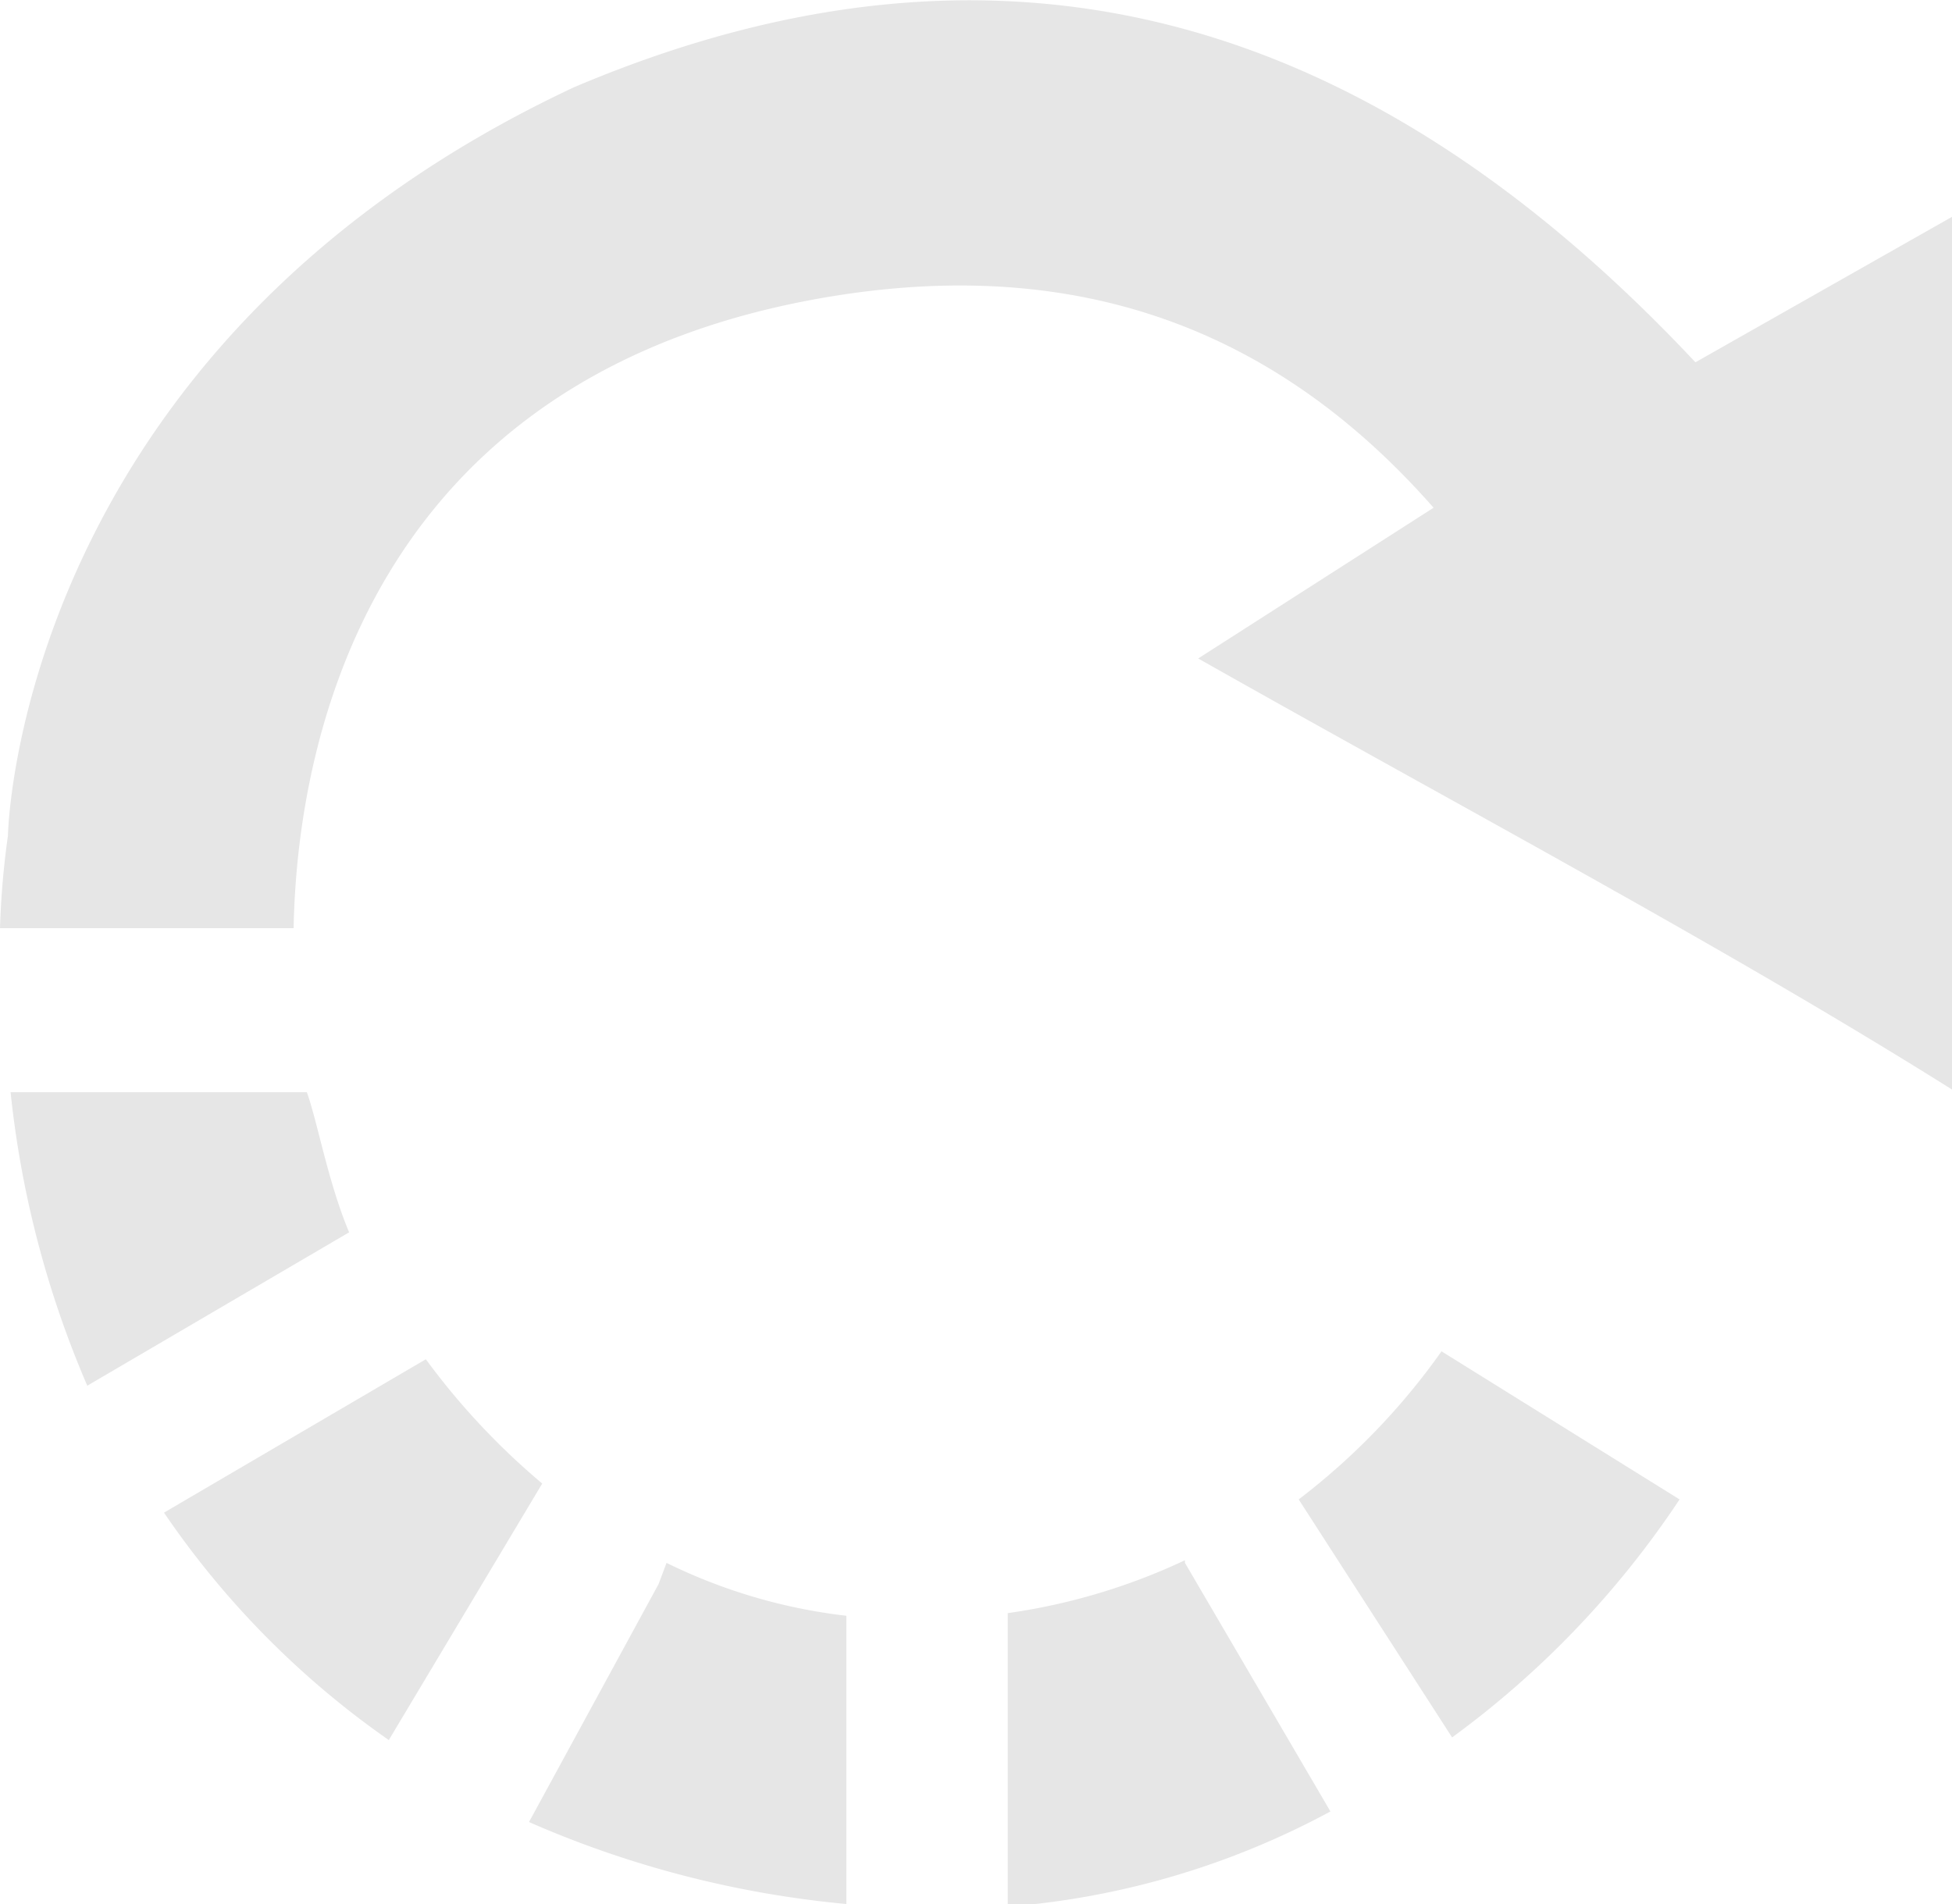 <svg xmlns="http://www.w3.org/2000/svg" width="738" height="720" viewBox="0 0 738 720"><defs><style>.\30 1fd9e76-4559-493a-ab88-ee2c0b2d06e1{fill:#e6e6e6}</style></defs><title>pic16</title><g id="7eadd104-eeb6-4a62-9758-11a5675c2cda" data-name="Слой 2"><path class="01fd9e76-4559-493a-ab88-ee2c0b2d06e1" d="M132 466l-99 58A380 380 0 0 1 4 413h112c4 11 8 34 16 53zm73 95l-58 97a333 333 0 0 1-85-86l99-58a270 270 0 0 0 44 47zm47 30a208 208 0 0 0 68 20v109a388 388 0 0 1-120-31l49-90zm196 0l55 94a307 307 0 0 1-122 36V610a234 234 0 0 0 67-20zm97-80l90 56a353 353 0 0 1-86 90l-58-90a257 257 0 0 0 54-56zM738 82v330c-86-54-186-107-285-163l89-57c-65-74-144-95-233-79-183 33-197 189-198 238H0a319 319 0 0 1 3-35S6 132 217 33C382-37 520 8 641 137z" id="115a4226-8bb5-4bca-b2ac-4c0b49b2bf66" data-name="Слой 1"/></g></svg>